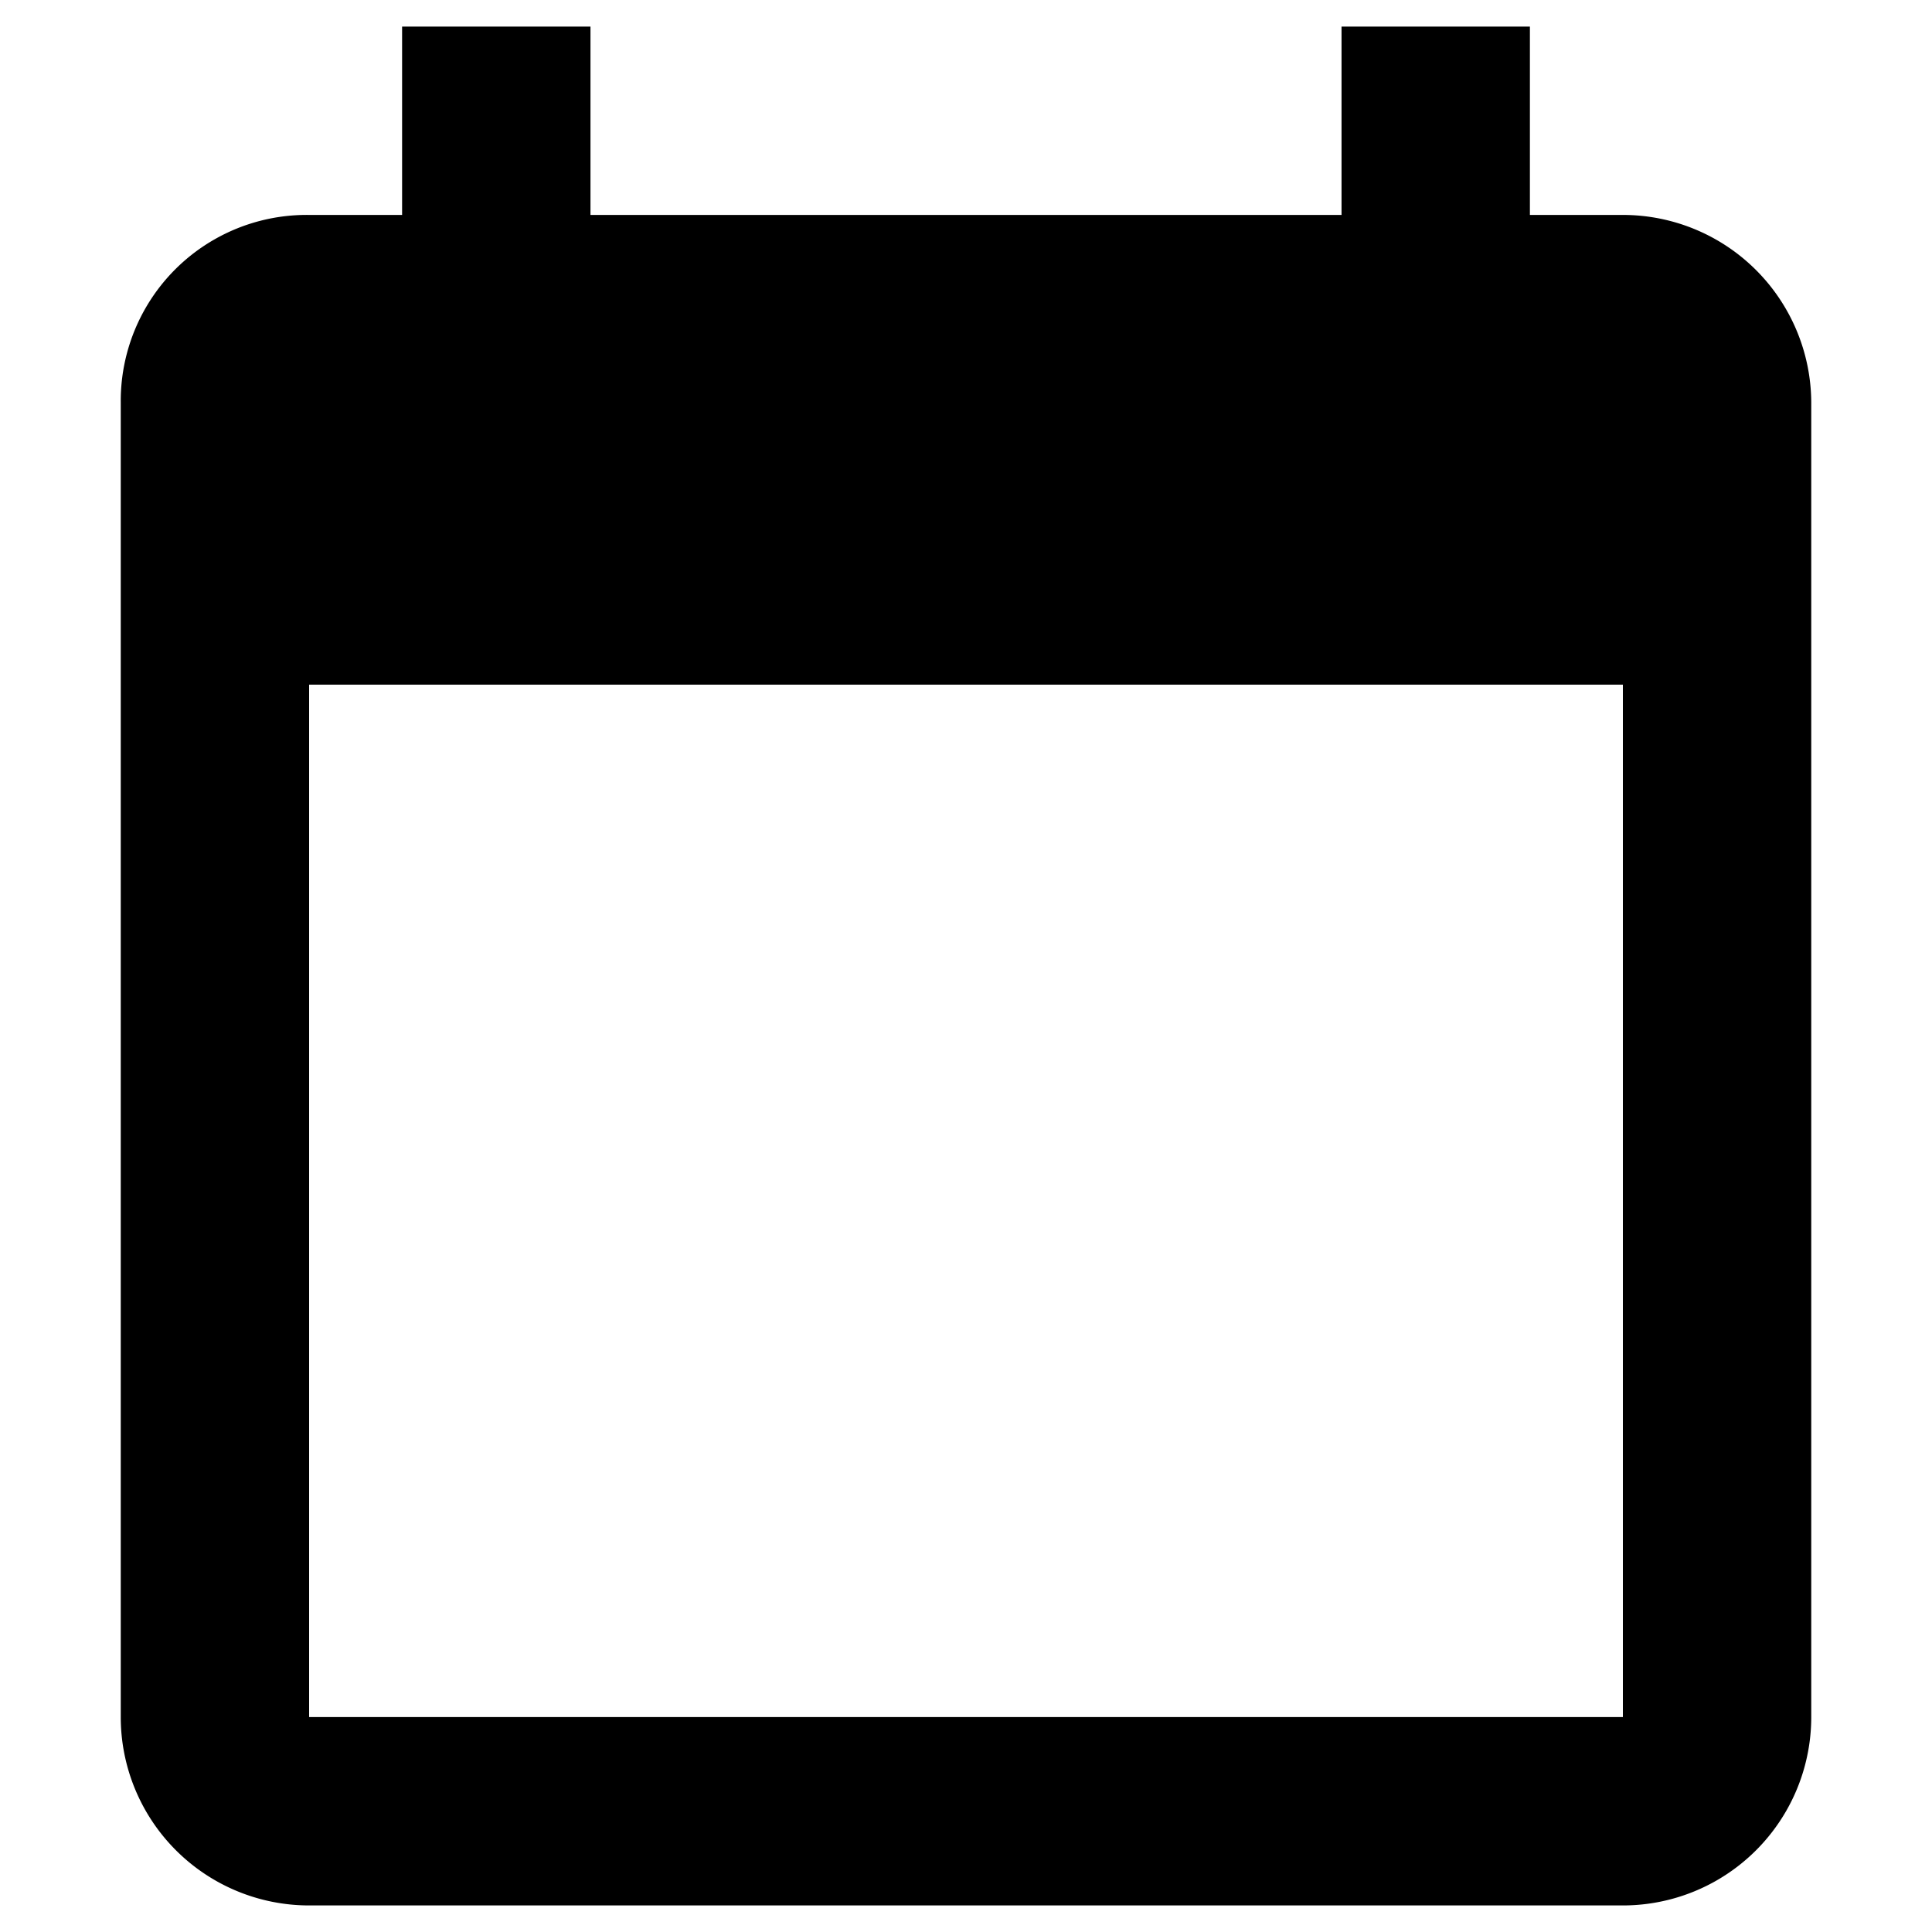<svg id="Layer_1" data-name="Layer 1" xmlns="http://www.w3.org/2000/svg" viewBox="0 0 16 16"><title>calendar</title><path d="M13.44,14.22H2.56V5.67H13.44Zm0-12.44h-.77V.22H11.11V1.78H4.89V.22H3.33V1.78H2.56A1.54,1.54,0,0,0,1,3.33V14.22a1.56,1.56,0,0,0,1.56,1.56H13.44A1.56,1.56,0,0,0,15,14.22V3.33A1.56,1.56,0,0,0,13.44,1.78Z"/></svg>